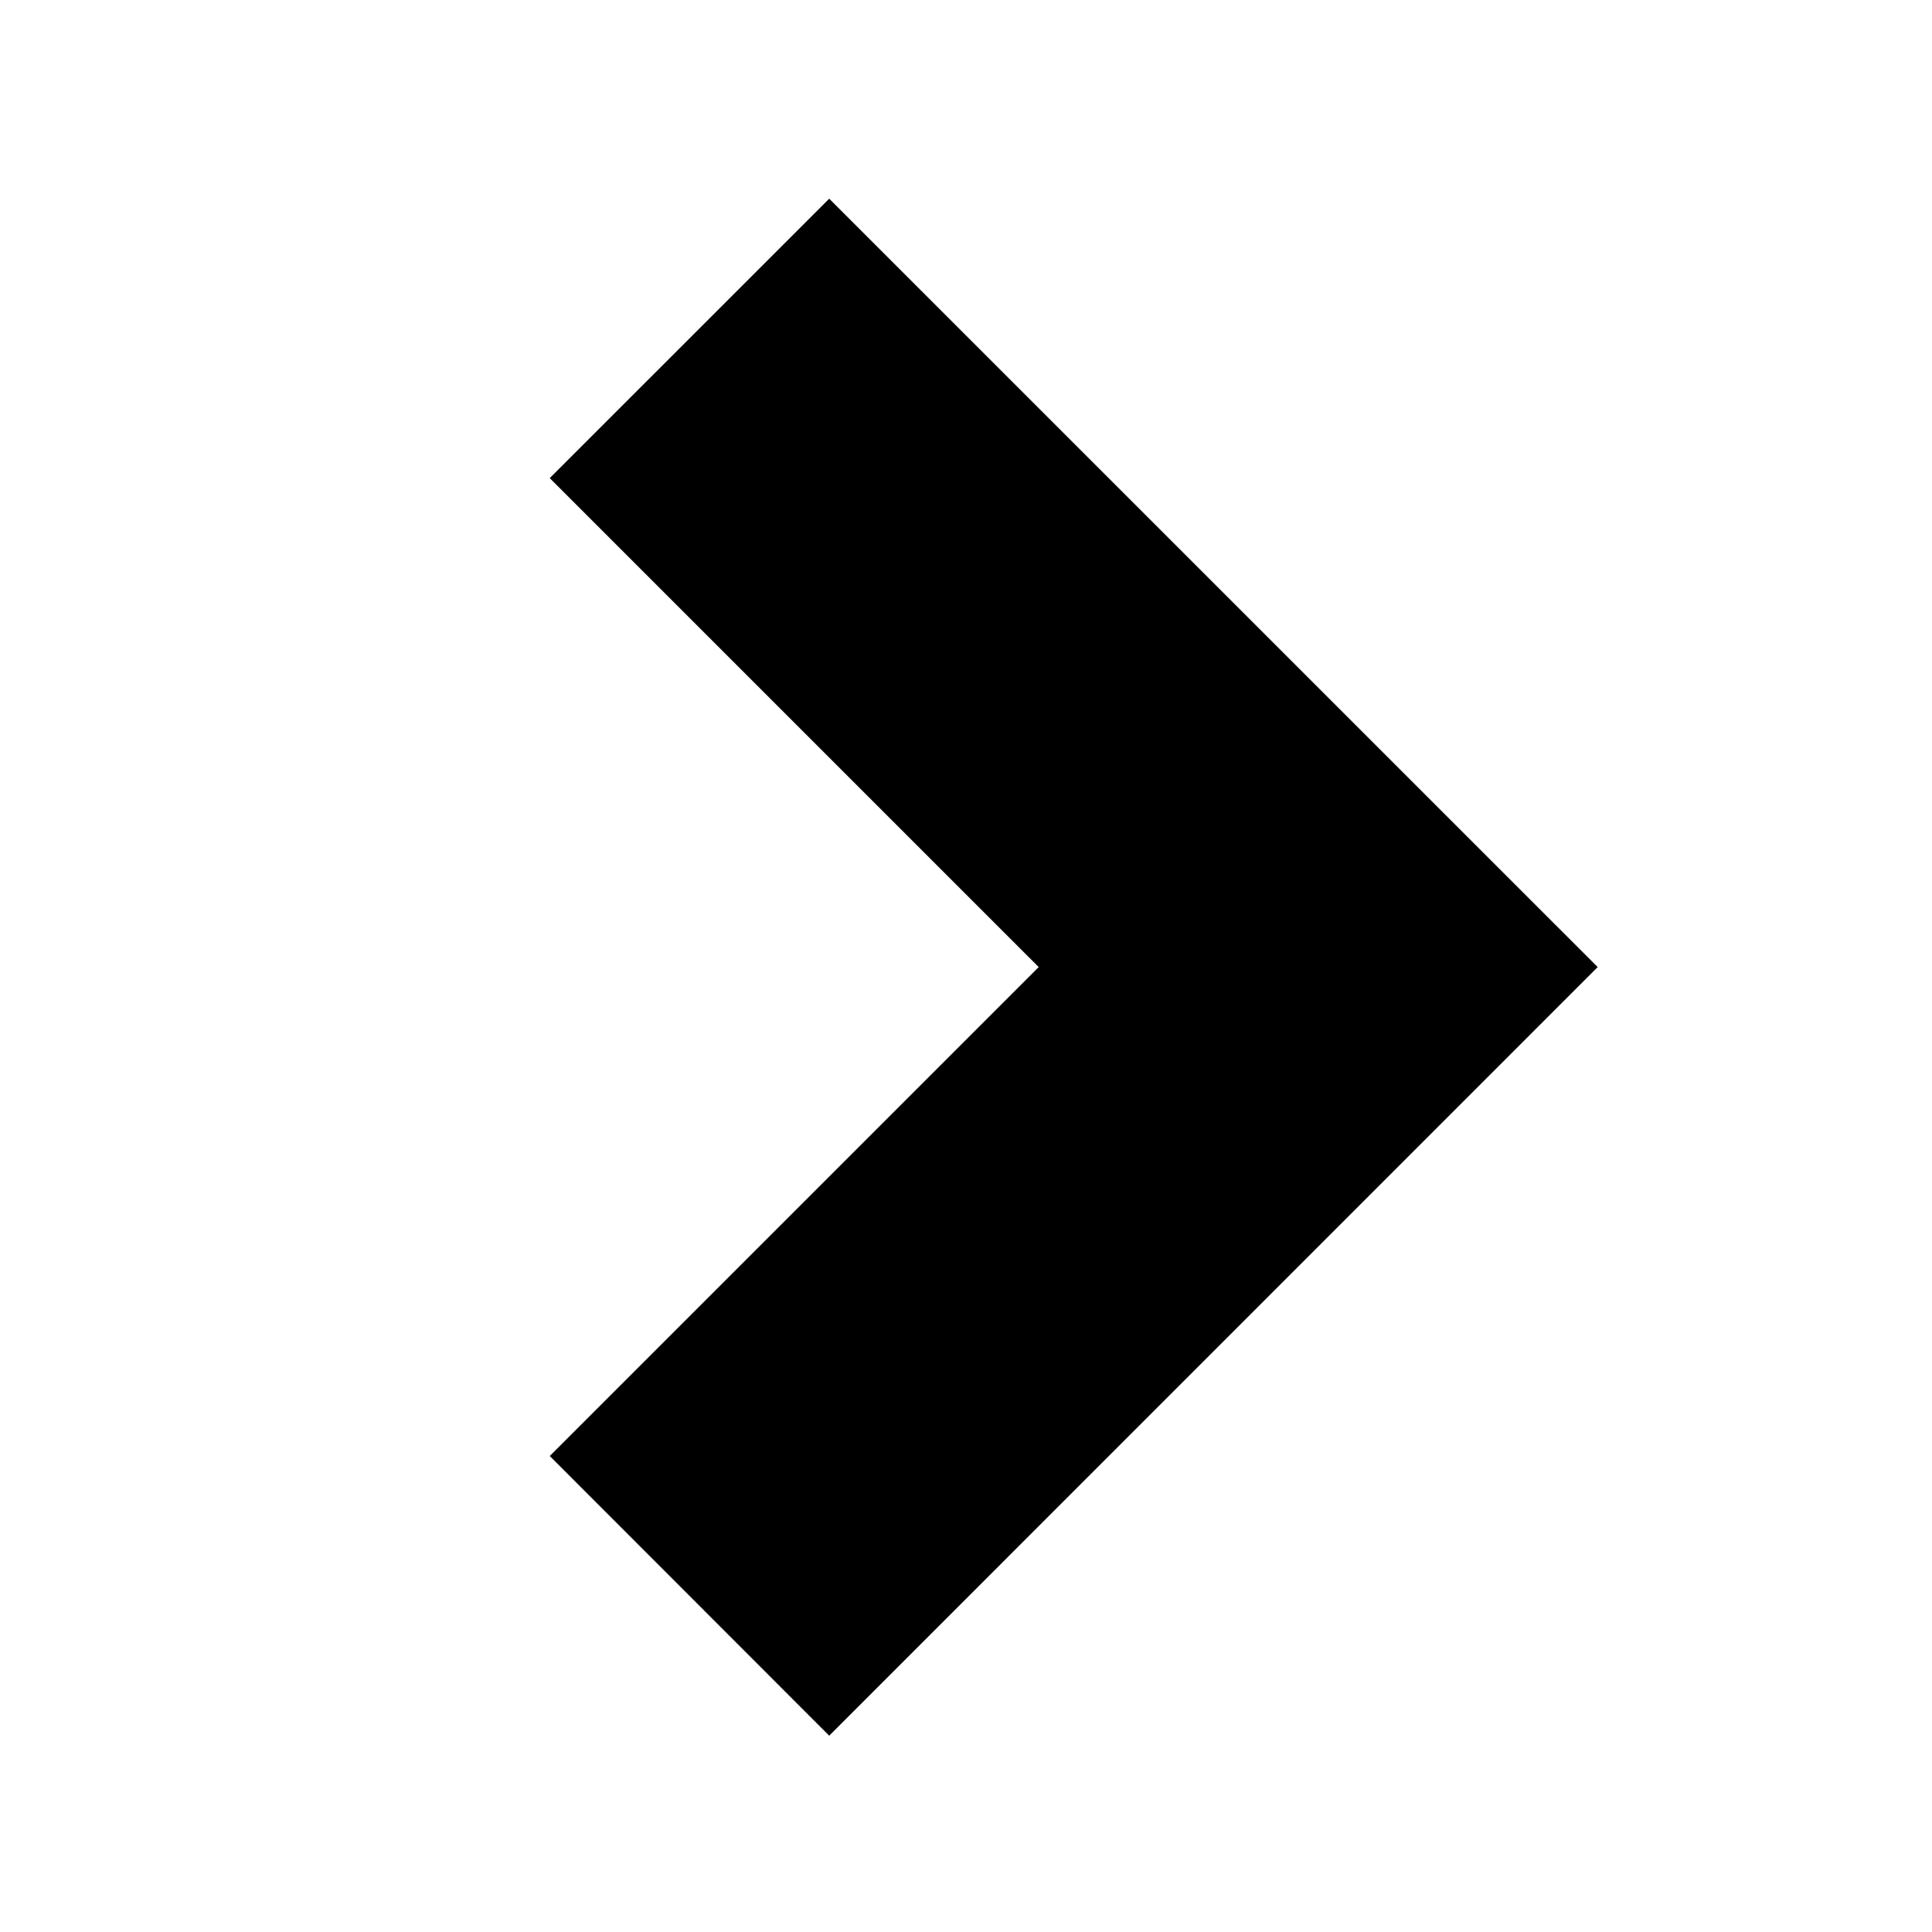 <svg xmlns="http://www.w3.org/2000/svg" width="36" height="36" viewBox="-15 -15 330 330">
  <path d="m78.901,233.699l83.517,-83.516l-83.517,-83.517l47.734,-47.729l131.261,131.246l-131.261,131.287" />
</svg>
